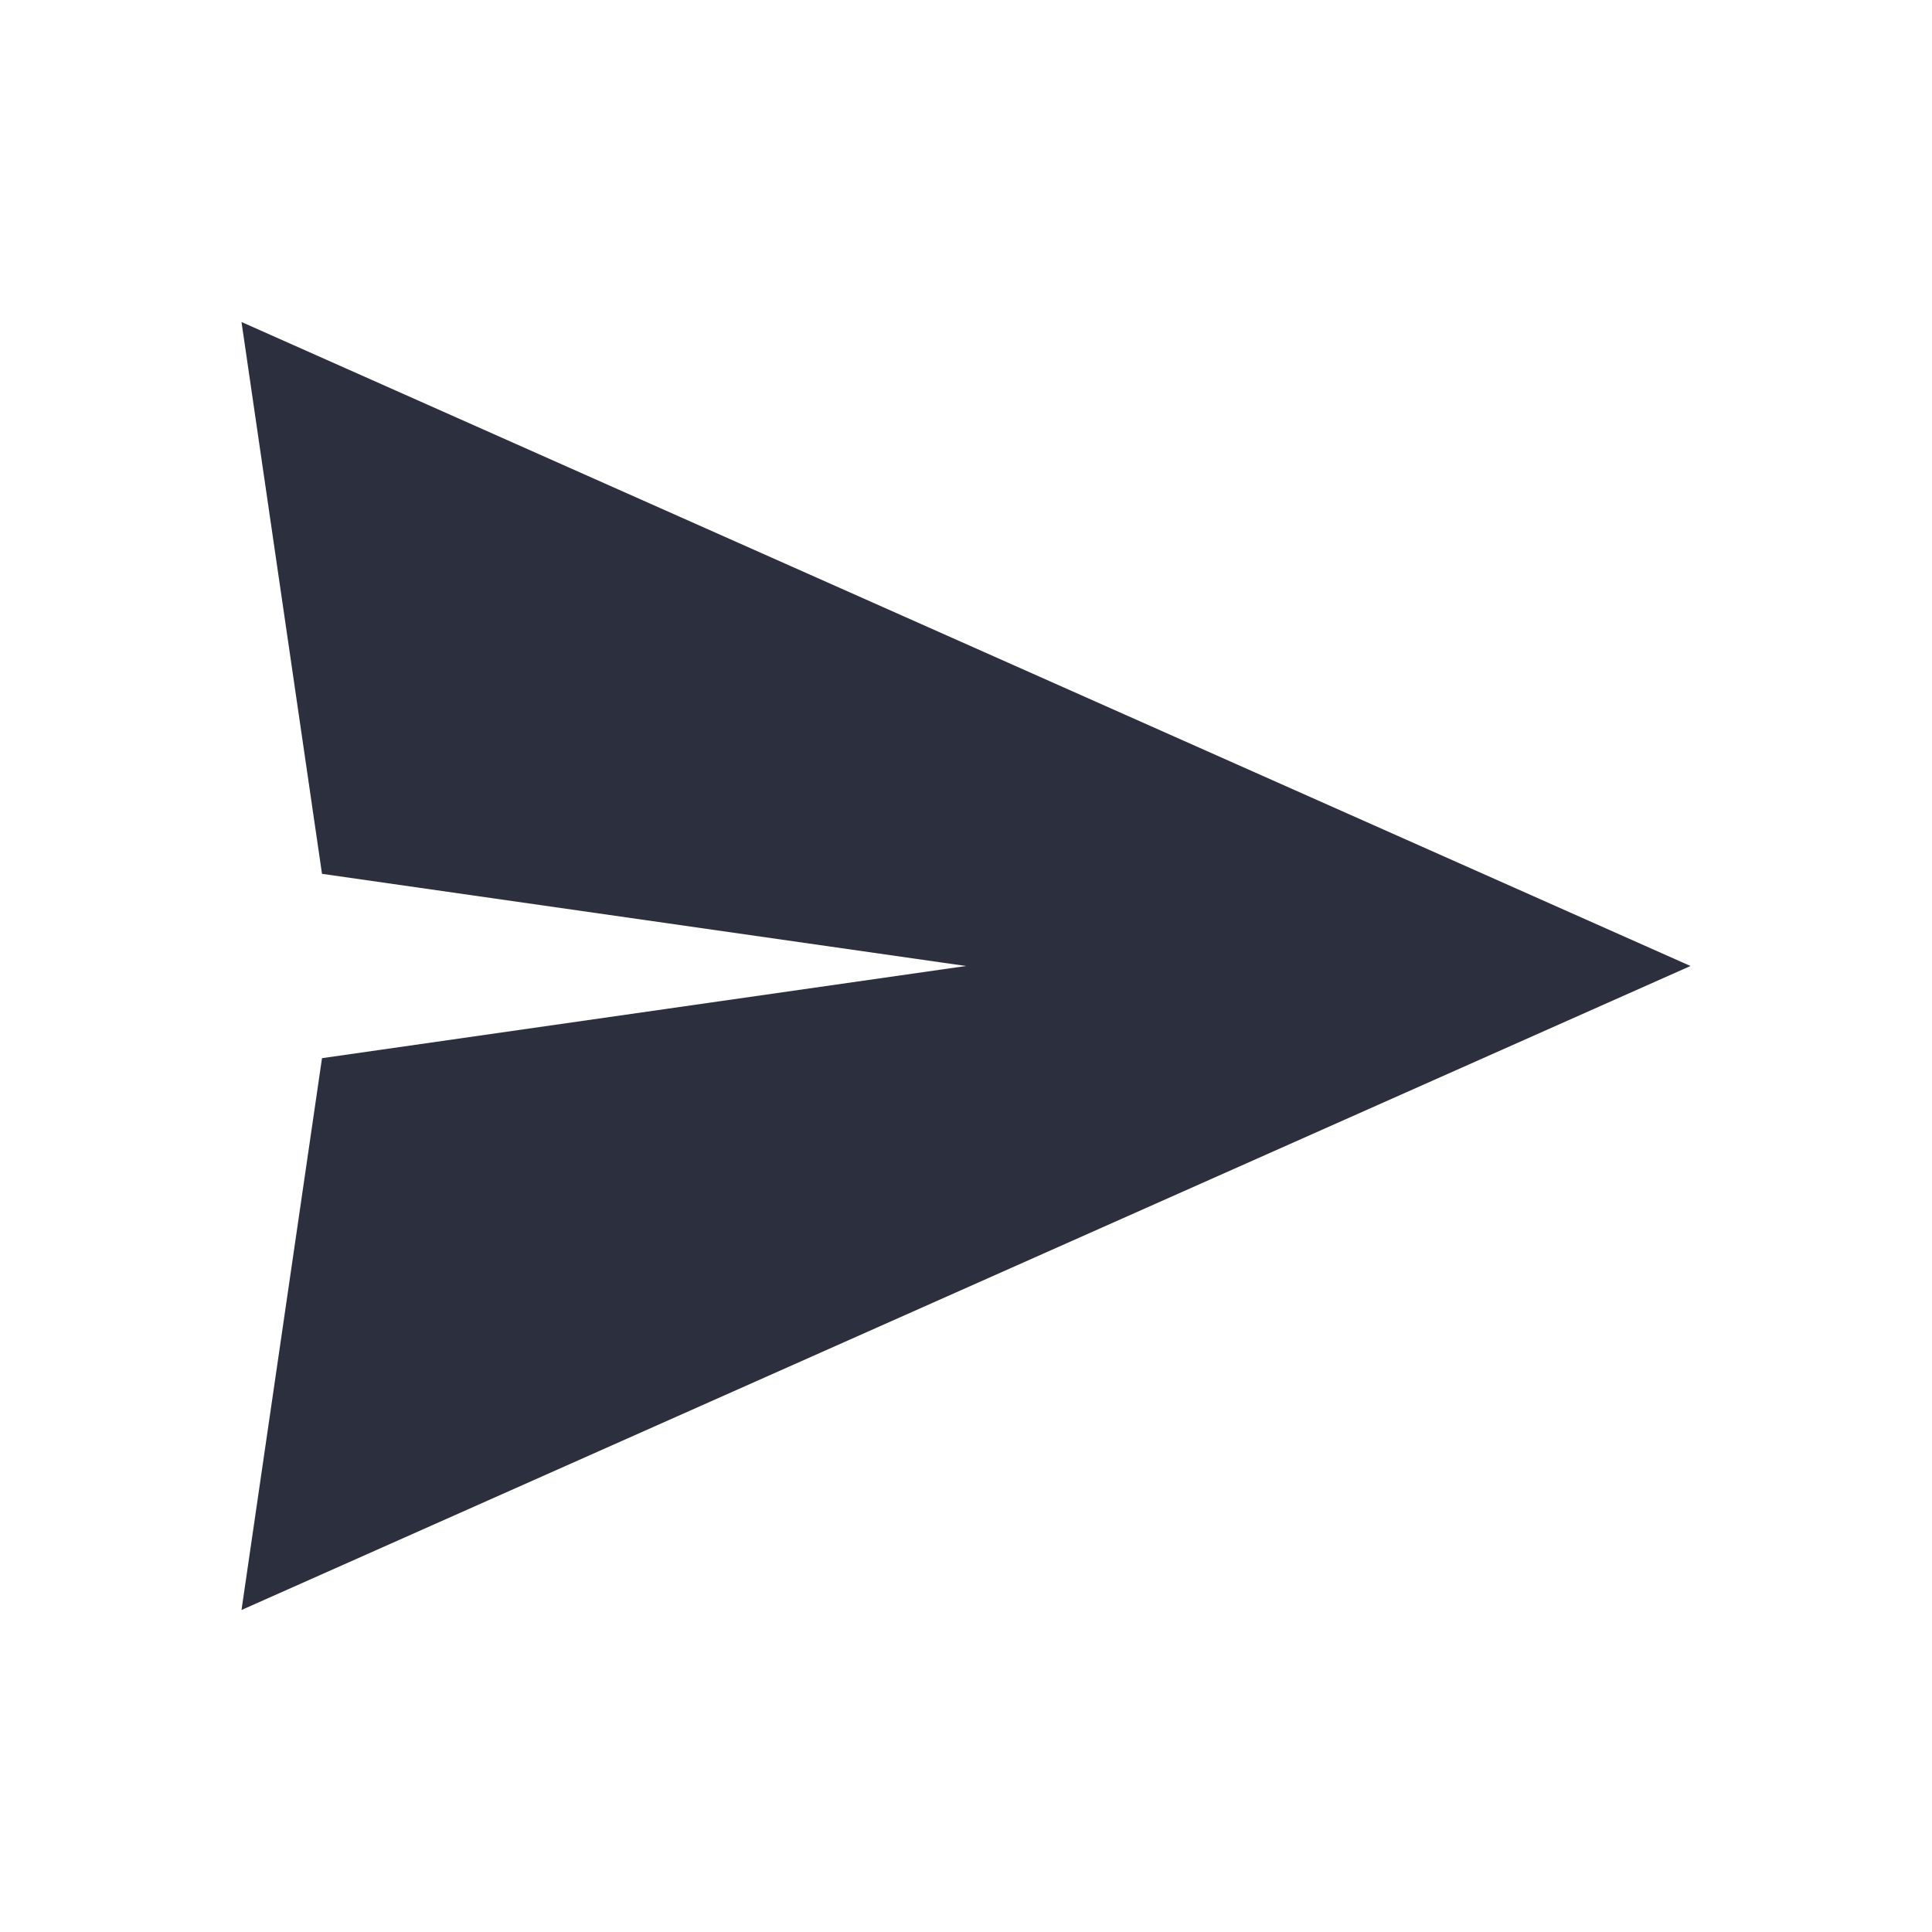 <svg width="48" height="48" viewBox="0 0 48 48" fill="none" xmlns="http://www.w3.org/2000/svg">
<rect width="48" height="48" fill="white"/>
<path d="M6 40L42 24L6 8L8 21.71L24 24L8 26.29L6 40Z" fill="#2C2F3D"/>
</svg>
